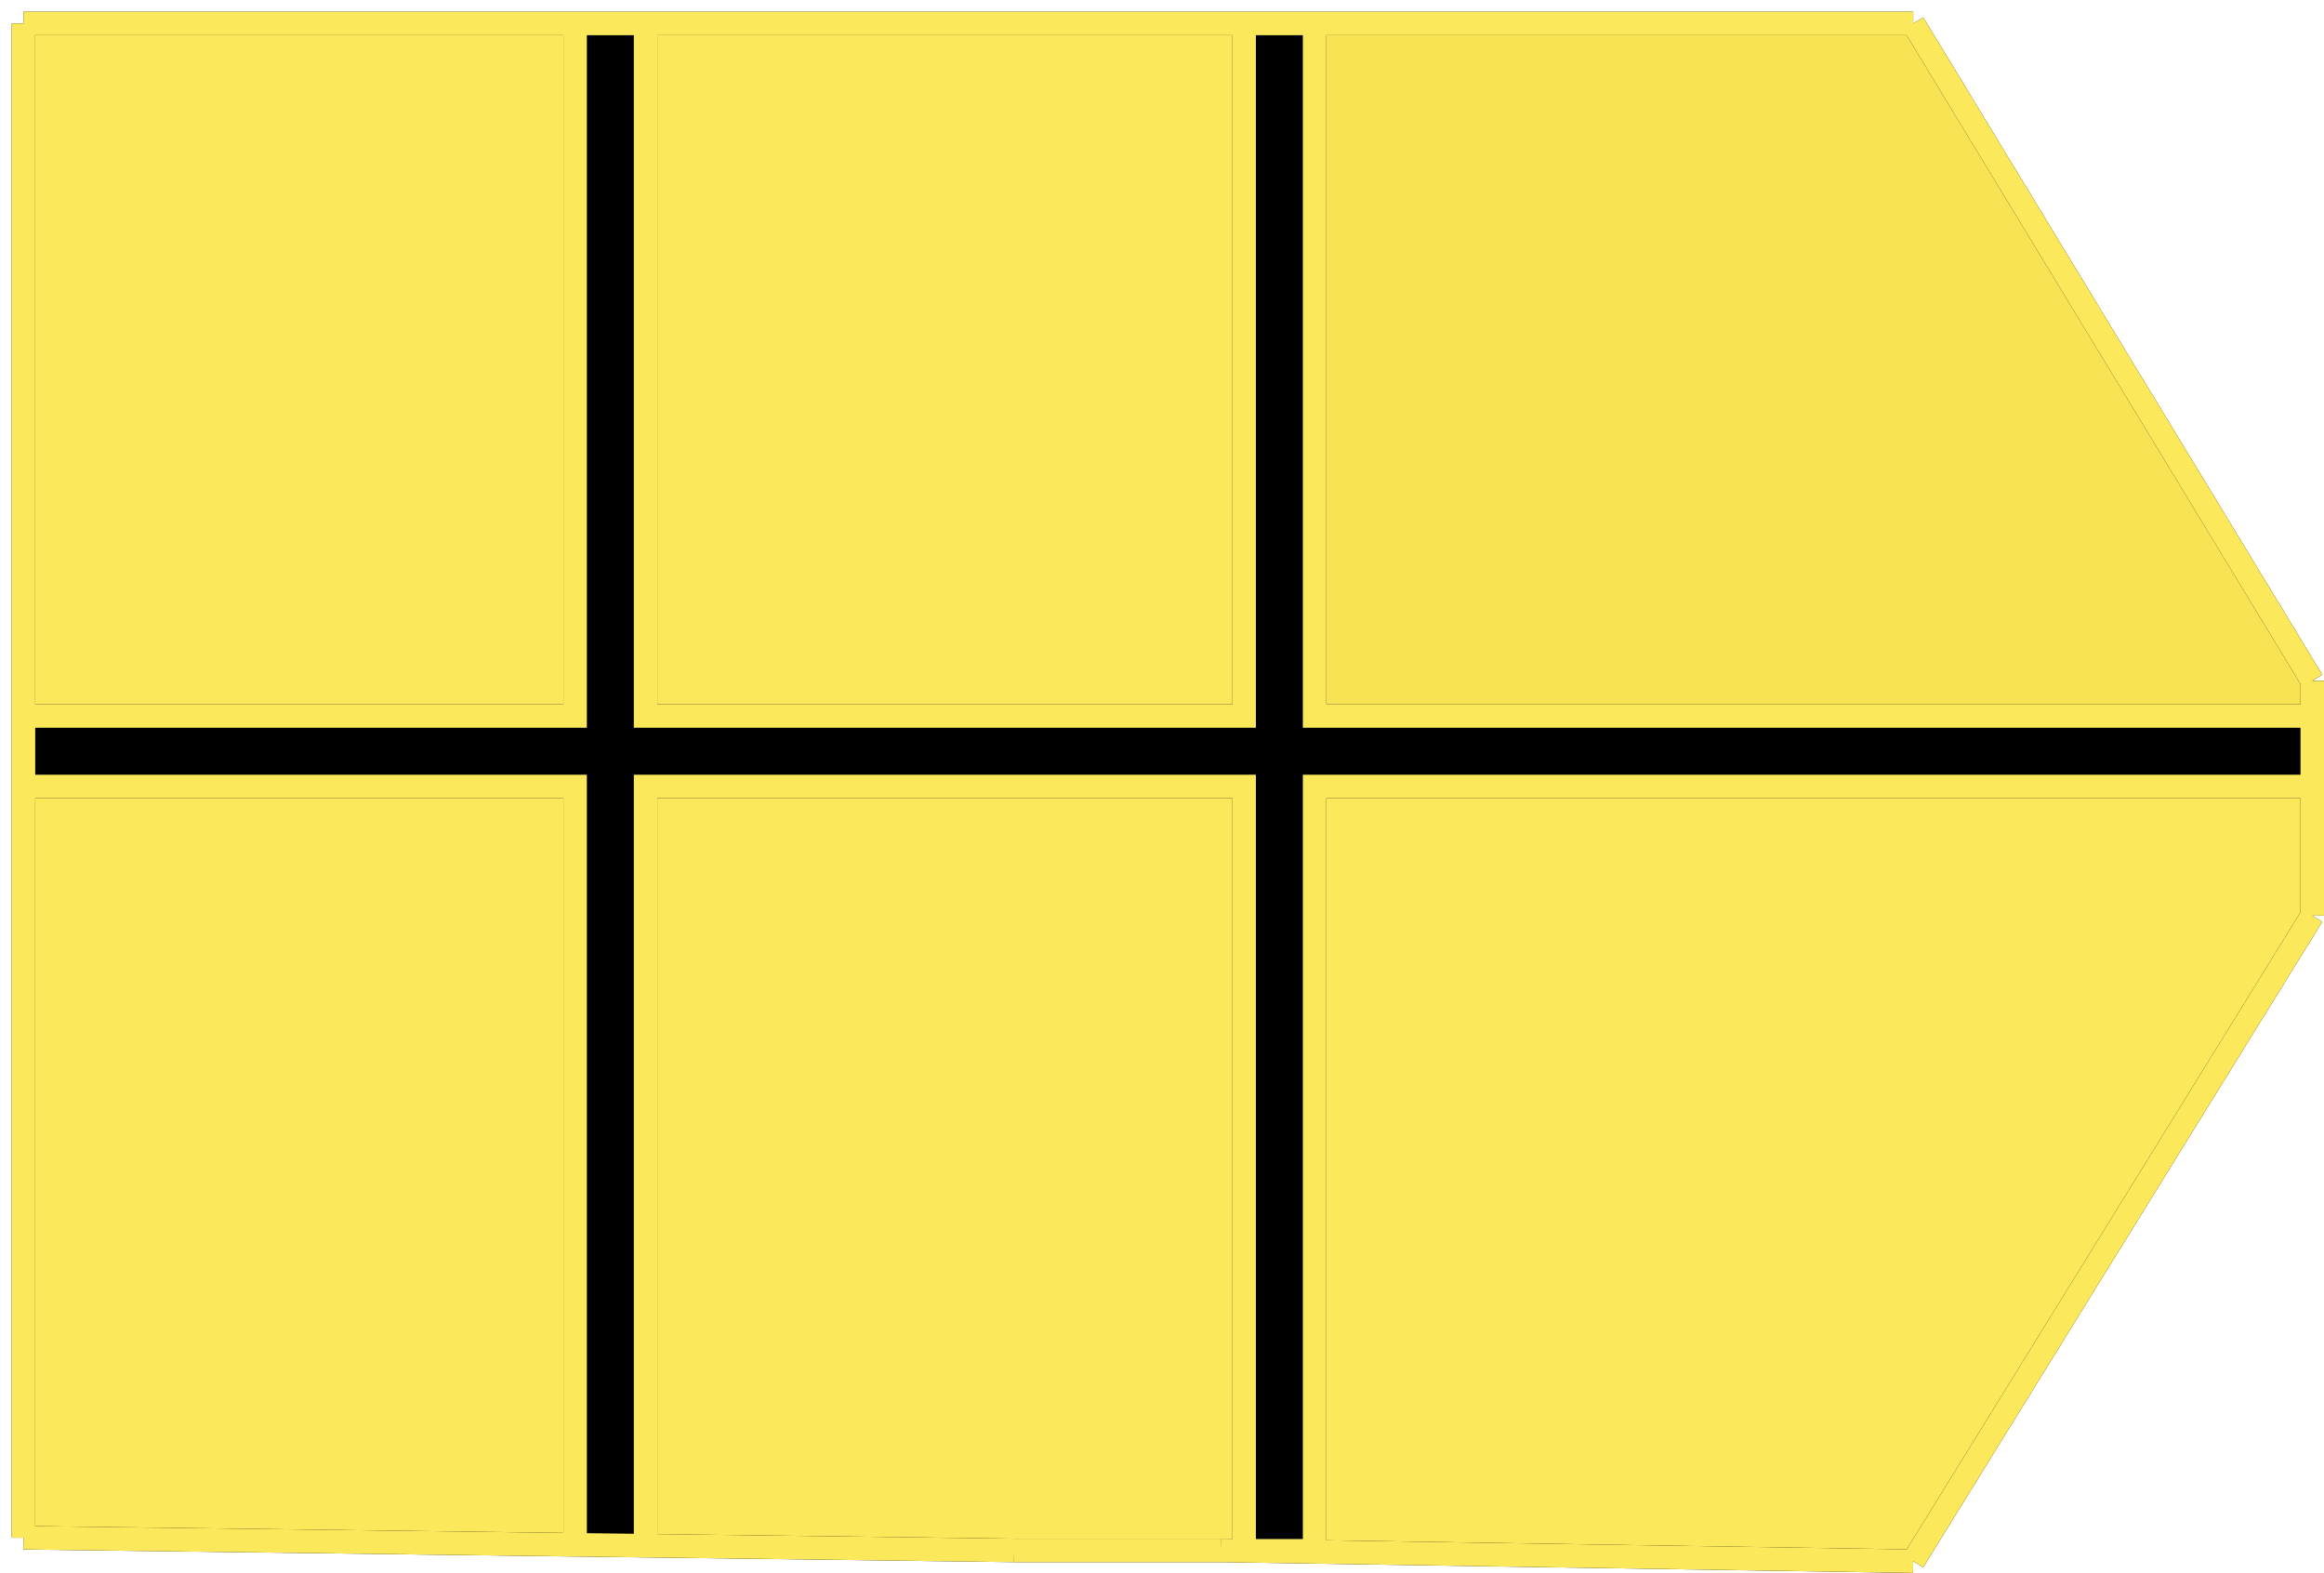 <svg width="99" height="67" viewBox="0 0 99 67" fill="none" xmlns="http://www.w3.org/2000/svg">
<path d="M93.946 21.5L81.5 1H56V21.092V24V30.5H98.5V29L95.464 24L93.946 21.5Z" fill="#F8E354"/>
<path d="M43 1H27.5V20.785V24V30.5H53V24V21.059V1H52H43Z" fill="#D9D9D9"/>
<path d="M43 1H27.5V20.785V24V30.5H53V24V21.059V1H52H43Z" fill="#FBE85B"/>
<path d="M1 24V30.5H24.5V24V20.753V1H1V20.5V24Z" fill="#D9D9D9"/>
<path d="M1 24V30.5H24.5V24V20.753V1H1V20.5V24Z" fill="#FBE85B"/>
<path d="M1 42V65.5L24.5 65.801V42.247V39.243V33.5H1V39V42Z" fill="#D9D9D9"/>
<path d="M1 42V65.5L24.5 65.801V42.247V39.243V33.5H1V39V42Z" fill="#FBE85B"/>
<path d="M27.5 65.839L43.204 66.04H52L53 66.056V42.547V39.537V33.5H27.5V39.273V42.279V65.839Z" fill="#D9D9D9"/>
<path d="M27.5 65.839L43.204 66.04H52L53 66.056V42.547V39.537V33.5H27.5V39.273V42.279V65.839Z" fill="#FBE85B"/>
<path d="M97.882 40L98.5 39V33.5H56V39.568V42.579V66.056H53L81.5 66.5L96.027 43L97.882 40Z" fill="#D9D9D9"/>
<path d="M97.882 40L98.5 39V33.5H56V39.568V42.579V66.056H53L81.5 66.5L96.027 43L97.882 40Z" fill="#FBE85B"/>
<path d="M1 30.5V31.1V33.5H24.5V39.243V42.247V65.801L27.5 65.839V42.279V39.273V33.5H53V39.537V42.547V66.056H56V42.579V39.568V33.5H98.5V31.407V30.5H56V24V21.092V1H53V21.059V24V30.5H27.5V24V20.785V1H24.5V20.753V24V30.5H1Z" fill="#D9D9D9"/>
<path d="M1 30.5V31.1V33.5H24.5V39.243V42.247V65.801L27.5 65.839V42.279V39.273V33.5H53V39.537V42.547V66.056H56V42.579V39.568V33.5H98.5V31.407V30.5H56V24V21.092V1H53V21.059V24V30.5H27.5V24V20.785V1H24.5V20.753V24V30.5H1Z" fill="black"/>
<path d="M1 1V31.1M1 1H43M1 1V20.5V24M1 1H24.5M81.5 1L98.5 29M81.5 1H52M81.5 1L93.946 21.5L95.464 24L98.5 29M81.5 1H56M98.5 29V31.407M98.5 29V30.5M98.5 39L81.5 66.5M98.5 39V31.407M98.5 39L97.882 40L96.027 43L81.5 66.5M98.5 39V33.5M81.5 66.5L52 66.04M81.5 66.5L53 66.056M1 65.5V39M1 65.5L43.204 66.04M1 65.5V42V39M1 65.5L24.5 65.801M1 31.1V39M1 31.1V24M1 31.1V30.5M1 31.1V33.5M1 39V33.5M98.5 31.407V30.5M98.5 31.407V33.5M43.204 66.04H52M43.204 66.04L27.5 65.839M52 66.04L53 66.056M43 1H52M43 1H27.5M52 1H53M24.5 1H27.5M24.5 1V20.753V24V30.5H1M27.5 1V20.785V24V30.5H53V24V21.059V1M27.5 65.839L24.5 65.801M27.5 65.839V42.279V39.273V33.5H53V39.537V42.547V66.056M24.5 65.801V42.247V39.243V33.5H1M53 1H56M56 1V21.092V24V30.5H98.5M53 66.056H56V42.579V39.568V33.5H98.5M1 24V30.5M1 30.5V33.5M98.5 33.5V30.5" stroke="black"/>
<path d="M1 1V31.1M1 1H43M1 1V20.5V24M1 1H24.5M81.5 1L98.5 29M81.5 1H52M81.5 1L93.946 21.5L95.464 24L98.5 29M81.5 1H56M98.5 29V31.407M98.5 29V30.5M98.5 39L81.5 66.5M98.5 39V31.407M98.5 39L97.882 40L96.027 43L81.5 66.5M98.5 39V33.5M81.5 66.5L52 66.04M81.5 66.5L53 66.056M1 65.5V39M1 65.5L43.204 66.04M1 65.5V42V39M1 65.5L24.5 65.801M1 31.1V39M1 31.1V24M1 31.1V30.5M1 31.1V33.5M1 39V33.5M98.5 31.407V30.5M98.5 31.407V33.5M43.204 66.04H52M43.204 66.04L27.5 65.839M52 66.04L53 66.056M43 1H52M43 1H27.5M52 1H53M24.5 1H27.5M24.5 1V20.753V24V30.5H1M27.5 1V20.785V24V30.5H53V24V21.059V1M27.5 65.839L24.5 65.801M27.5 65.839V42.279V39.273V33.5H53V39.537V42.547V66.056M24.5 65.801V42.247V39.243V33.5H1M53 1H56M56 1V21.092V24V30.5H98.5M53 66.056H56V42.579V39.568V33.5H98.5M1 24V30.5M1 30.5V33.5M98.5 33.5V30.5" stroke="#FBE85B"/>
</svg>
